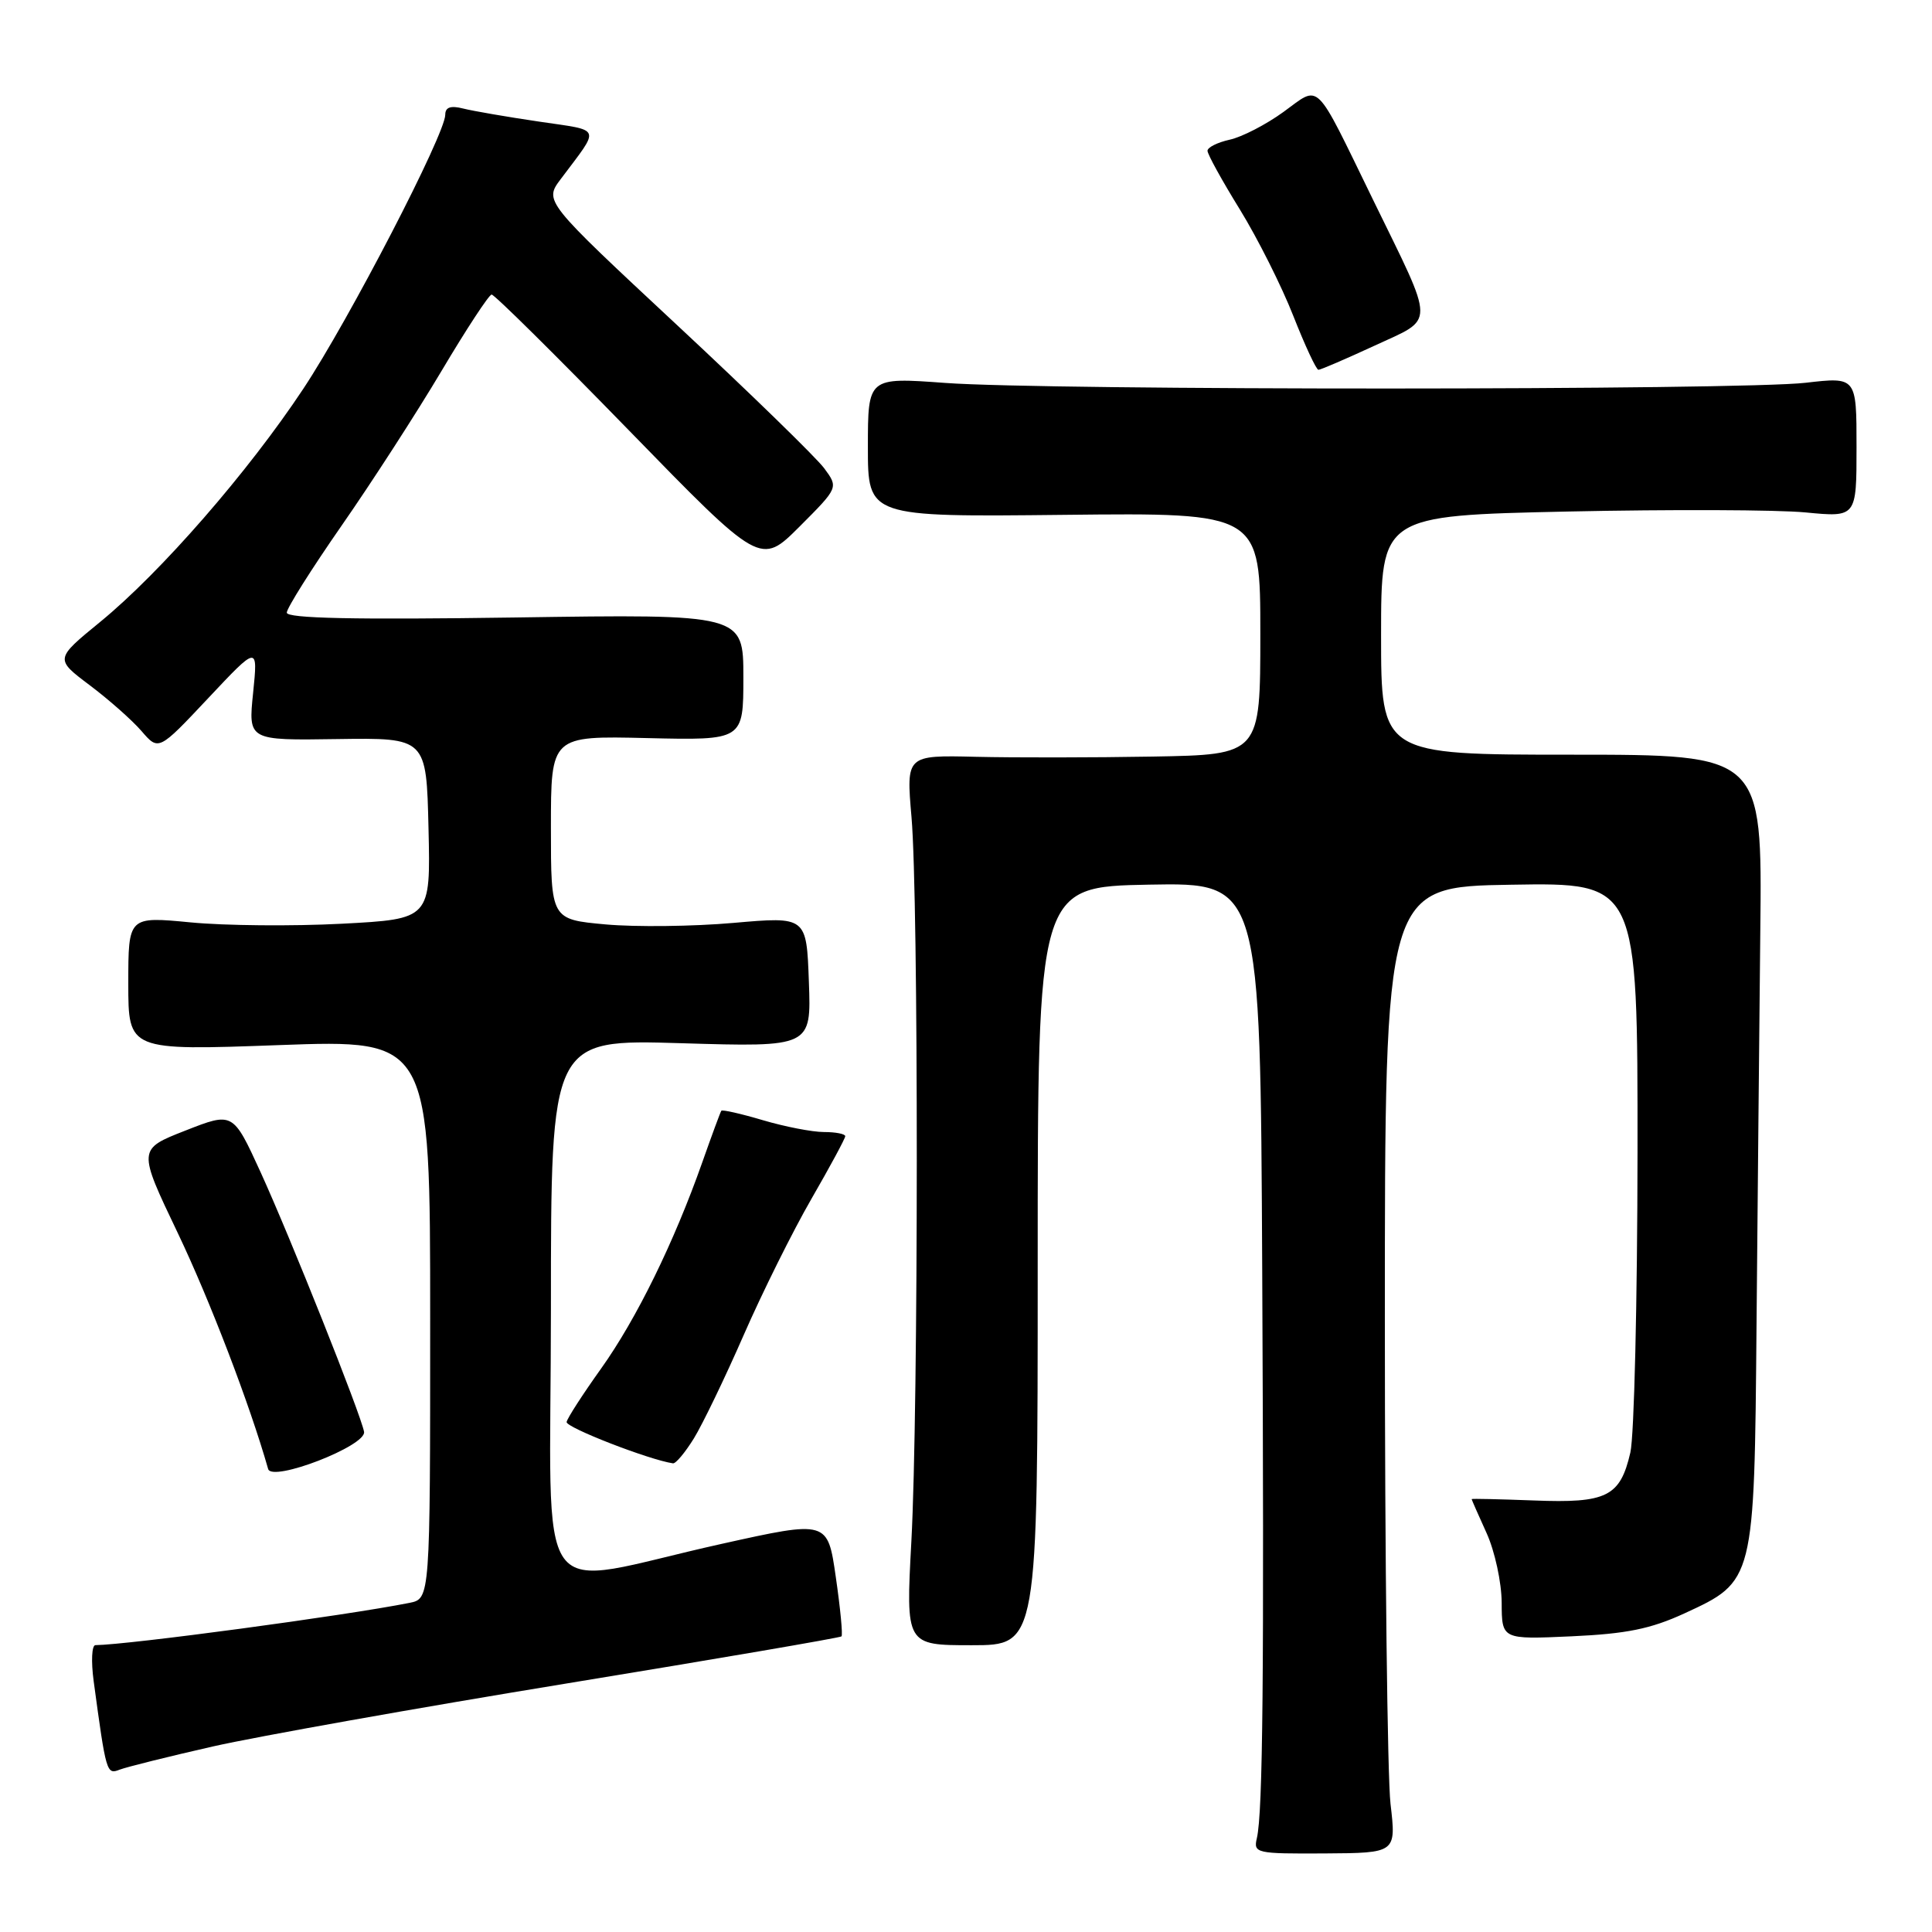 <?xml version="1.0" encoding="UTF-8" standalone="no"?>
<!DOCTYPE svg PUBLIC "-//W3C//DTD SVG 1.1//EN" "http://www.w3.org/Graphics/SVG/1.1/DTD/svg11.dtd" >
<svg xmlns="http://www.w3.org/2000/svg" xmlns:xlink="http://www.w3.org/1999/xlink" version="1.1" viewBox="0 0 256 256">
 <g >
 <path fill="currentColor"
d=" M 184.25 239.02 C 183.84 235.43 183.50 206.62 183.50 175.00 C 183.50 117.50 183.50 117.50 200.25 117.23 C 217.00 116.95 217.00 116.95 216.98 152.73 C 216.96 172.40 216.54 190.29 216.03 192.47 C 214.68 198.32 212.90 199.20 203.25 198.82 C 198.71 198.65 195.00 198.56 195.00 198.64 C 195.00 198.72 195.89 200.74 196.98 203.14 C 198.07 205.54 198.97 209.69 198.98 212.37 C 199.00 217.24 199.00 217.24 208.25 216.82 C 215.51 216.49 218.72 215.84 223.18 213.79 C 232.47 209.51 232.46 209.58 232.75 175.50 C 232.89 159.55 233.12 136.04 233.25 123.25 C 233.50 100.00 233.50 100.00 208.25 100.00 C 183.00 100.00 183.00 100.00 183.00 84.16 C 183.00 68.32 183.00 68.32 207.75 67.78 C 221.36 67.49 235.54 67.54 239.25 67.90 C 246.00 68.55 246.00 68.55 246.00 59.24 C 246.00 49.94 246.00 49.94 239.25 50.72 C 230.59 51.72 138.75 51.74 125.25 50.74 C 115.00 49.99 115.00 49.99 115.00 59.24 C 115.00 68.50 115.00 68.50 141.00 68.22 C 167.00 67.94 167.00 67.94 167.00 83.97 C 167.00 100.00 167.00 100.00 152.75 100.25 C 144.91 100.39 134.35 100.40 129.28 100.28 C 120.07 100.06 120.07 100.06 120.78 108.28 C 121.72 119.07 121.71 186.68 120.76 204.25 C 120.02 218.00 120.02 218.00 128.76 218.00 C 137.50 218.00 137.50 218.00 137.50 167.75 C 137.50 117.50 137.50 117.50 152.25 117.22 C 167.00 116.95 167.00 116.95 167.25 168.22 C 167.51 222.01 167.34 240.13 166.54 243.57 C 166.07 245.56 166.44 245.64 175.53 245.59 C 185.01 245.53 185.01 245.53 184.25 239.02 Z  M 28.23 231.41 C 34.13 230.08 55.21 226.32 75.07 223.07 C 94.93 219.82 111.32 217.01 111.50 216.83 C 111.69 216.65 111.35 213.11 110.75 208.98 C 109.67 201.45 109.67 201.45 95.58 204.58 C 70.04 210.25 73.00 214.34 73.00 173.37 C 73.00 137.71 73.00 137.71 90.25 138.23 C 107.50 138.75 107.50 138.75 107.18 130.09 C 106.87 121.44 106.87 121.44 97.18 122.29 C 91.86 122.76 84.24 122.85 80.25 122.49 C 73.00 121.83 73.00 121.83 73.00 109.66 C 73.00 97.50 73.00 97.50 85.75 97.80 C 98.50 98.10 98.50 98.10 98.50 89.74 C 98.50 81.37 98.50 81.37 68.25 81.82 C 46.98 82.13 38.00 81.94 38.00 81.18 C 38.00 80.59 41.26 75.41 45.25 69.67 C 49.24 63.94 55.20 54.71 58.50 49.16 C 61.80 43.60 64.79 39.05 65.14 39.03 C 65.50 39.01 73.66 47.09 83.28 56.97 C 100.77 74.94 100.77 74.94 105.94 69.78 C 111.10 64.61 111.10 64.61 109.22 62.06 C 108.18 60.65 99.41 52.11 89.72 43.08 C 72.10 26.66 72.10 26.66 74.30 23.73 C 79.60 16.66 79.87 17.37 71.41 16.11 C 67.20 15.49 62.68 14.71 61.37 14.38 C 59.71 13.96 59.00 14.21 59.00 15.20 C 59.00 17.76 46.28 42.32 40.20 51.50 C 32.88 62.55 21.28 75.86 13.27 82.41 C 7.27 87.32 7.27 87.32 11.88 90.79 C 14.42 92.70 17.52 95.44 18.76 96.88 C 21.02 99.50 21.02 99.50 27.60 92.50 C 34.18 85.50 34.18 85.50 33.54 91.80 C 32.89 98.11 32.89 98.11 44.69 97.93 C 56.50 97.76 56.50 97.76 56.78 109.77 C 57.06 121.78 57.06 121.78 45.28 122.40 C 38.80 122.74 29.79 122.66 25.25 122.22 C 17.00 121.43 17.00 121.43 17.00 130.32 C 17.00 139.21 17.00 139.21 37.00 138.48 C 57.00 137.75 57.00 137.75 57.00 174.79 C 57.00 211.84 57.00 211.84 54.25 212.39 C 45.71 214.09 17.05 217.94 12.64 217.99 C 12.16 218.00 12.06 220.14 12.41 222.75 C 14.06 234.93 14.12 235.17 15.85 234.49 C 16.76 234.14 22.33 232.75 28.23 231.41 Z  M 48.24 189.72 C 47.81 187.39 38.50 164.02 34.52 155.30 C 30.87 147.33 30.87 147.33 24.56 149.81 C 18.25 152.28 18.25 152.28 23.56 163.39 C 27.80 172.28 33.09 186.07 35.53 194.65 C 36.04 196.43 48.57 191.58 48.24 189.72 Z  M 91.94 190.60 C 93.09 188.73 96.06 182.58 98.53 176.93 C 101.00 171.28 105.04 163.15 107.51 158.87 C 109.98 154.59 112.00 150.85 112.00 150.55 C 112.00 150.25 110.73 150.00 109.18 150.00 C 107.63 150.00 103.99 149.29 101.08 148.43 C 98.18 147.57 95.70 147.01 95.58 147.18 C 95.45 147.36 94.32 150.43 93.06 154.00 C 89.32 164.61 84.33 174.78 79.65 181.34 C 77.23 184.73 75.17 187.91 75.08 188.42 C 74.93 189.13 85.95 193.42 89.17 193.90 C 89.54 193.96 90.78 192.47 91.94 190.60 Z  M 182.12 45.81 C 190.24 42.04 190.25 43.51 181.95 26.50 C 174.04 10.28 175.02 11.25 170.07 14.83 C 167.77 16.50 164.56 18.16 162.94 18.51 C 161.32 18.87 160.00 19.53 160.00 19.98 C 160.00 20.44 161.93 23.94 164.29 27.76 C 166.64 31.58 169.83 37.93 171.37 41.86 C 172.92 45.79 174.41 49.00 174.70 49.00 C 174.99 49.00 178.33 47.56 182.12 45.81 Z "/>
</g>
</svg>